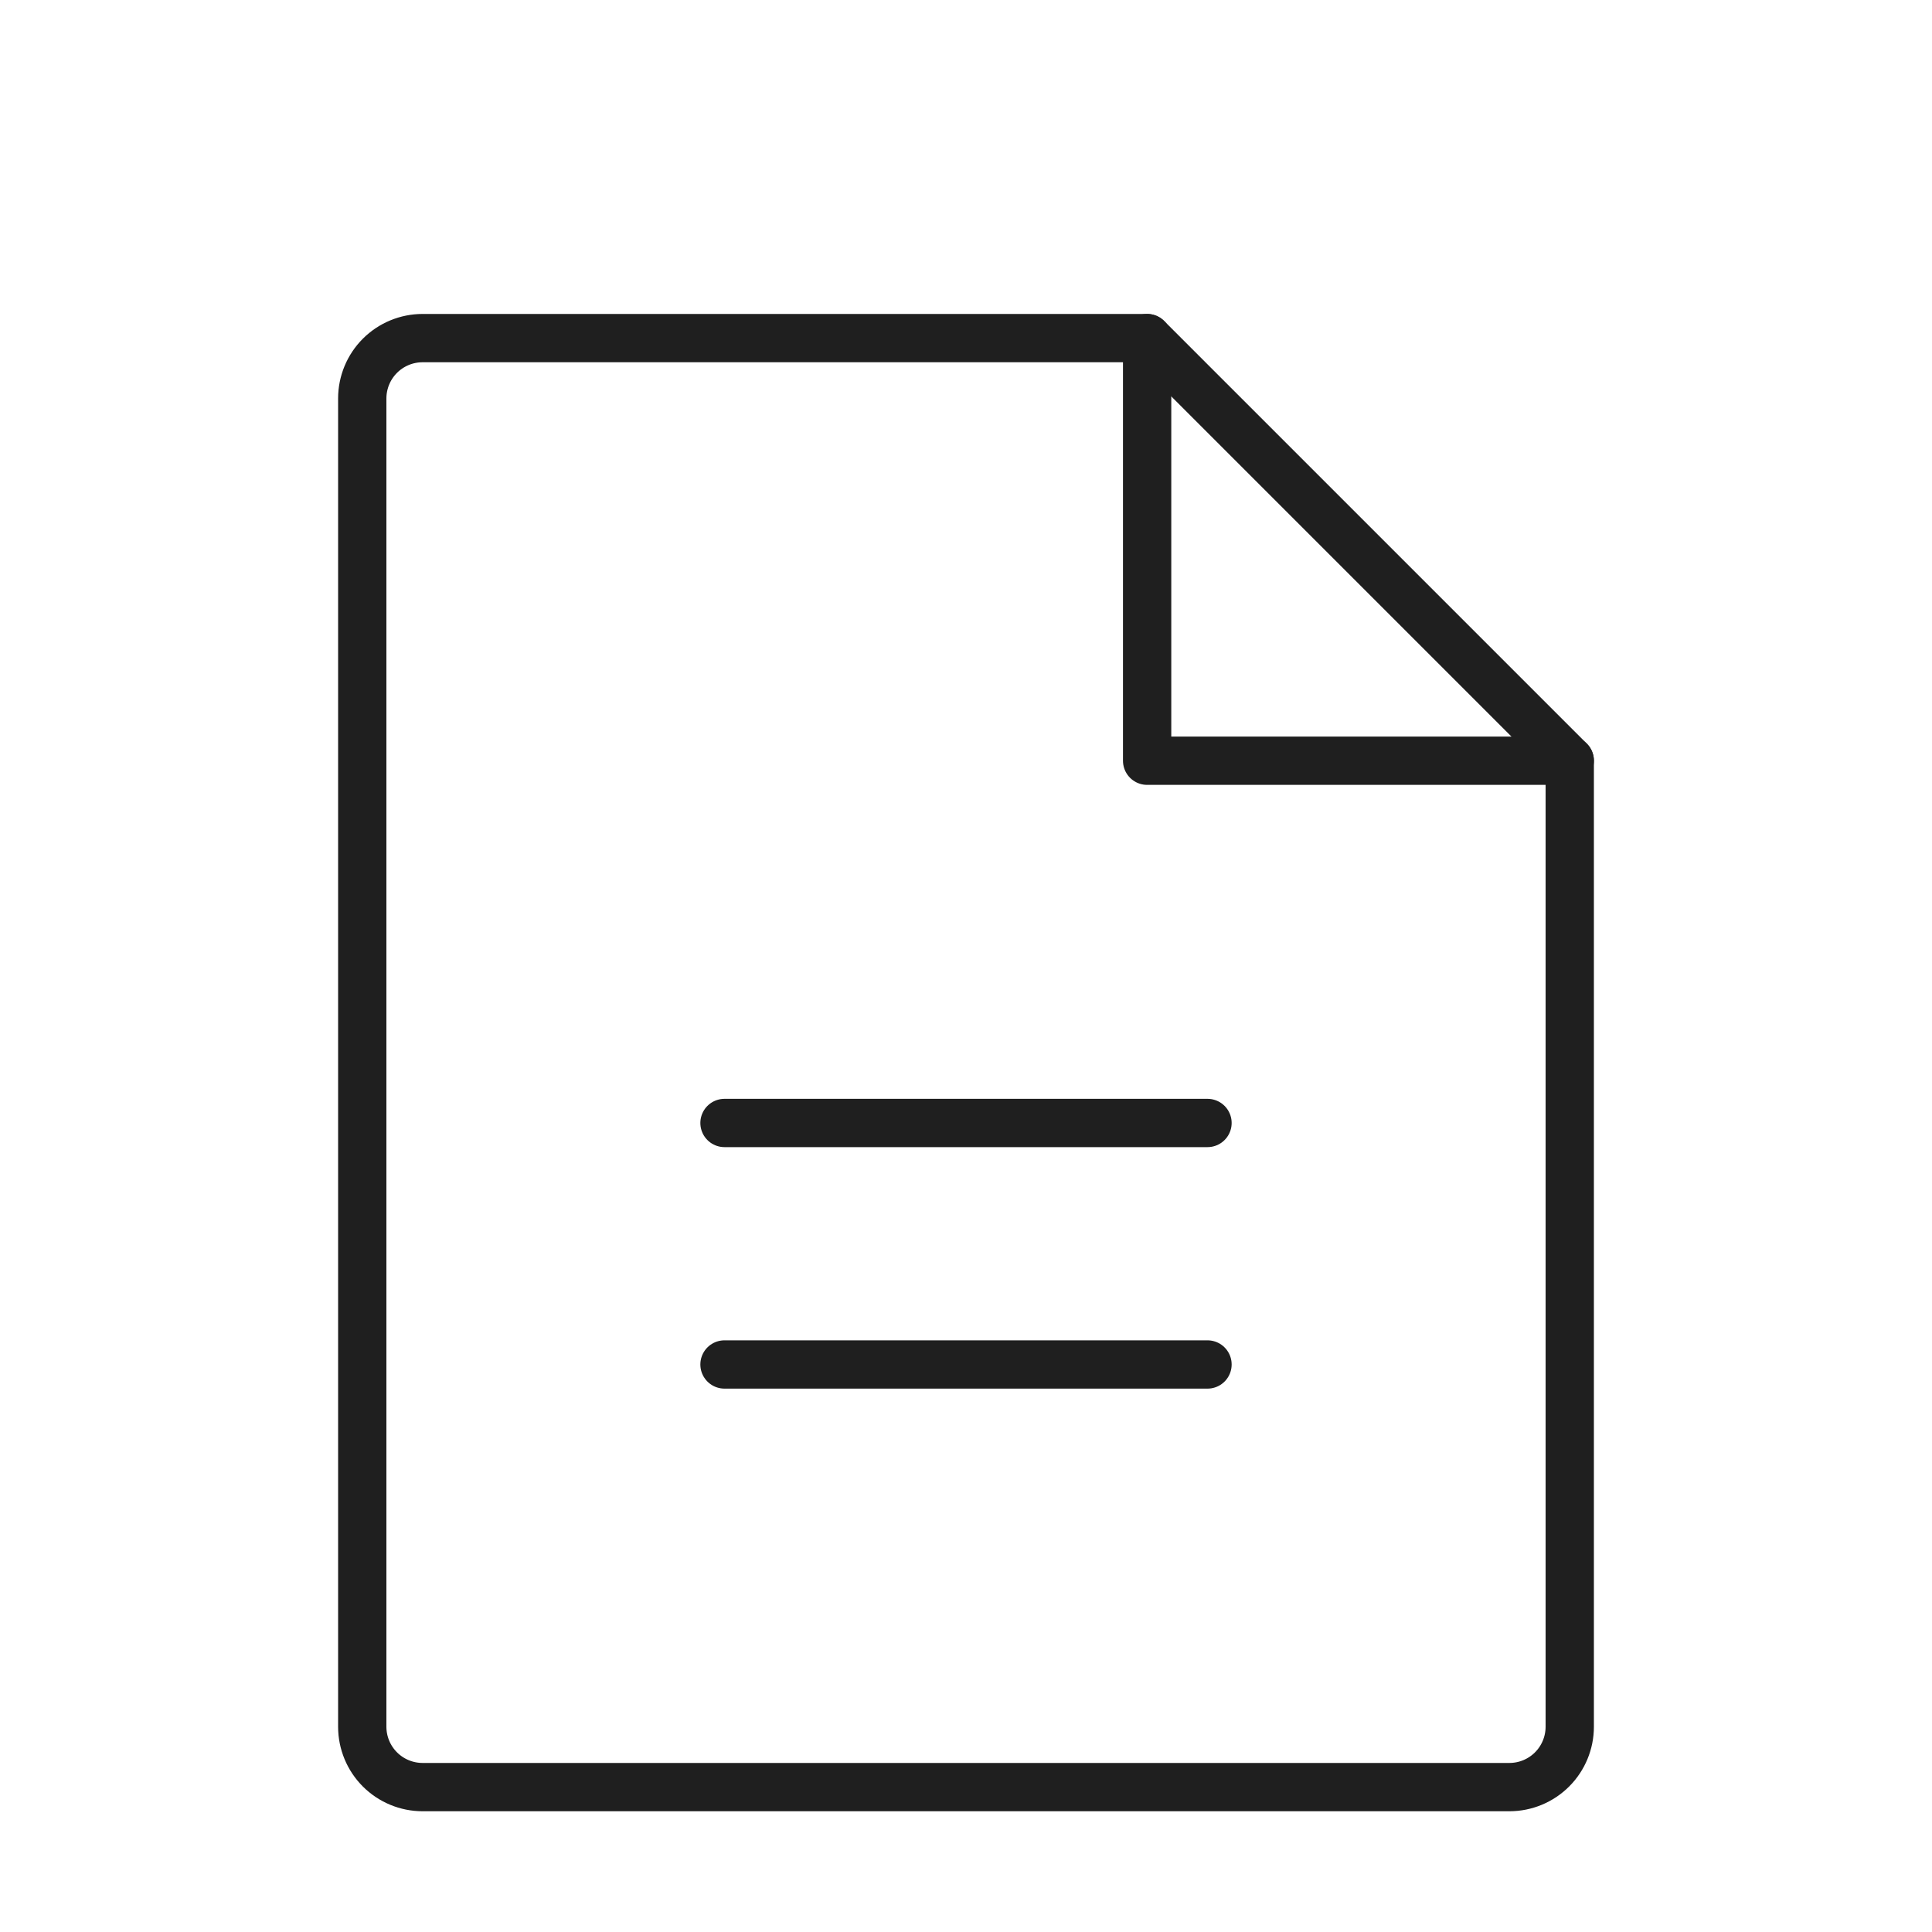 <svg width="80" height="80" viewBox="0 0 80 80" fill="none" xmlns="http://www.w3.org/2000/svg">
<g filter="url(#filter0_d_261_1016)">
<path d="M62.5 70H17.5C16.837 70 16.201 69.737 15.732 69.268C15.263 68.799 15 68.163 15 67.5V12.5C15 11.837 15.263 11.201 15.732 10.732C16.201 10.263 16.837 10 17.5 10H47.5L65 27.5V67.5C65 68.163 64.737 68.799 64.268 69.268C63.799 69.737 63.163 70 62.5 70Z" stroke="#1F1F1F" stroke-width="2" stroke-linecap="round" stroke-linejoin="round"/>
<path d="M47.5 10V27.5H65" stroke="#1F1F1F" stroke-width="2" stroke-linecap="round" stroke-linejoin="round"/>
<path d="M30 42.5H50" stroke="#1F1F1F" stroke-width="2" stroke-linecap="round" stroke-linejoin="round"/>
<path d="M30 52.5H50" stroke="#1F1F1F" stroke-width="2" stroke-linecap="round" stroke-linejoin="round"/>
</g>
<defs>
<filter id="filter0_d_261_1016" x="10" y="9" width="60" height="70" filterUnits="userSpaceOnUse" color-interpolation-filters="sRGB">
<feFlood flood-opacity="0" result="BackgroundImageFix"/>
<feColorMatrix in="SourceAlpha" type="matrix" values="0 0 0 0 0 0 0 0 0 0 0 0 0 0 0 0 0 0 127 0" result="hardAlpha"/>
<feOffset dy="4"/>
<feGaussianBlur stdDeviation="2"/>
<feComposite in2="hardAlpha" operator="out"/>
<feColorMatrix type="matrix" values="0 0 0 0 0 0 0 0 0 0 0 0 0 0 0 0 0 0 0.25 0"/>
<feBlend mode="normal" in2="BackgroundImageFix" result="effect1_dropShadow_261_1016"/>
<feBlend mode="normal" in="SourceGraphic" in2="effect1_dropShadow_261_1016" result="shape"/>
</filter>
</defs>
</svg>
